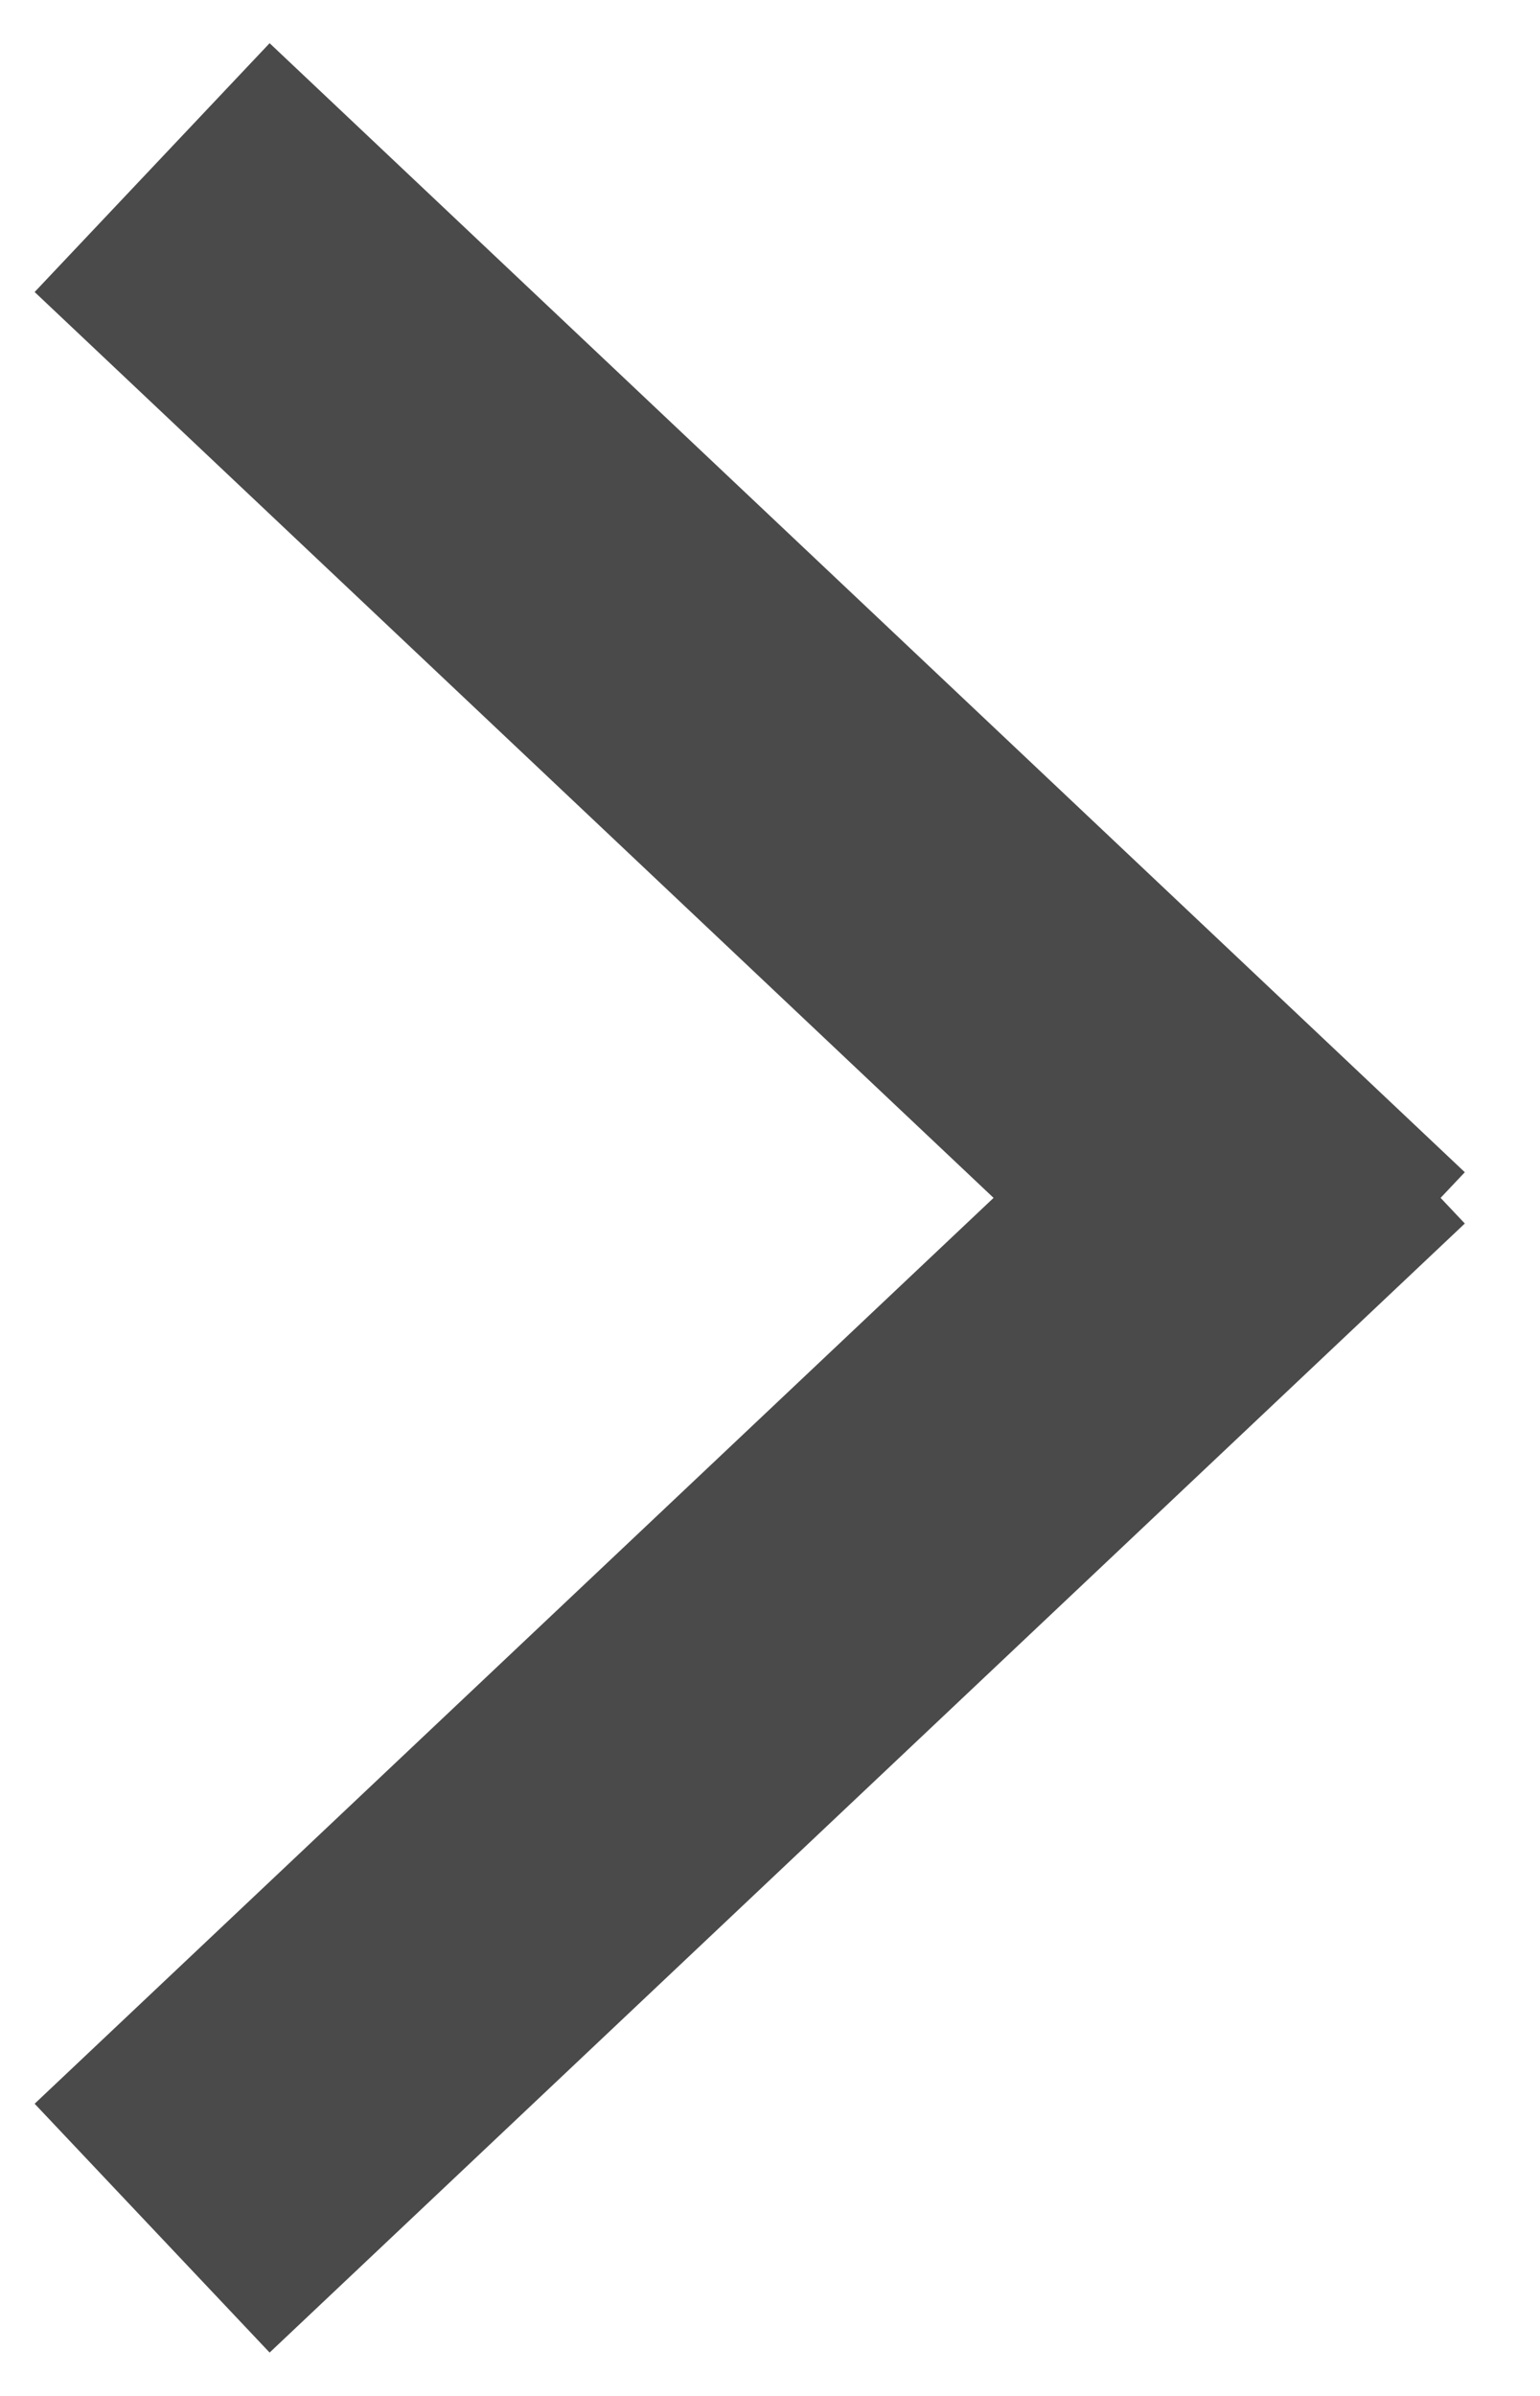 <?xml version="1.0" encoding="UTF-8"?>
<svg width="9px" height="14px" viewBox="0 0 9 14" version="1.1" xmlns="http://www.w3.org/2000/svg" xmlns:xlink="http://www.w3.org/1999/xlink">
    <!-- Generator: sketchtool 53.2 (72643) - https://sketchapp.com -->
    <title>5DD93B48-7A20-4093-B5F4-7BF217C0C180@3x</title>
    <desc>Created with sketchtool.</desc>
    <g id="Page-1" stroke="none" stroke-width="1" fill="none" fill-rule="evenodd" stroke-linecap="square">
        <g id="version_2_A" transform="translate(-1302, -4211)" stroke="#4A4A4A" stroke-width="2">
            <g id="Group-2-Copy-2" transform="translate(1306.5, 4218) scale(-1, -1) rotate(-270) translate(-1306.5, -4218) translate(1301, 4215)">
                <path d="M0.167,0.116 L5.391,5.647" id="Line"></path>
                <path d="M5.5,0.116 L10.724,5.647" id="Line-Copy" transform="translate(8.167, 3) scale(-1, 1) translate(-8.167, -3) "></path>
            </g>
        </g>
    </g>
</svg>
